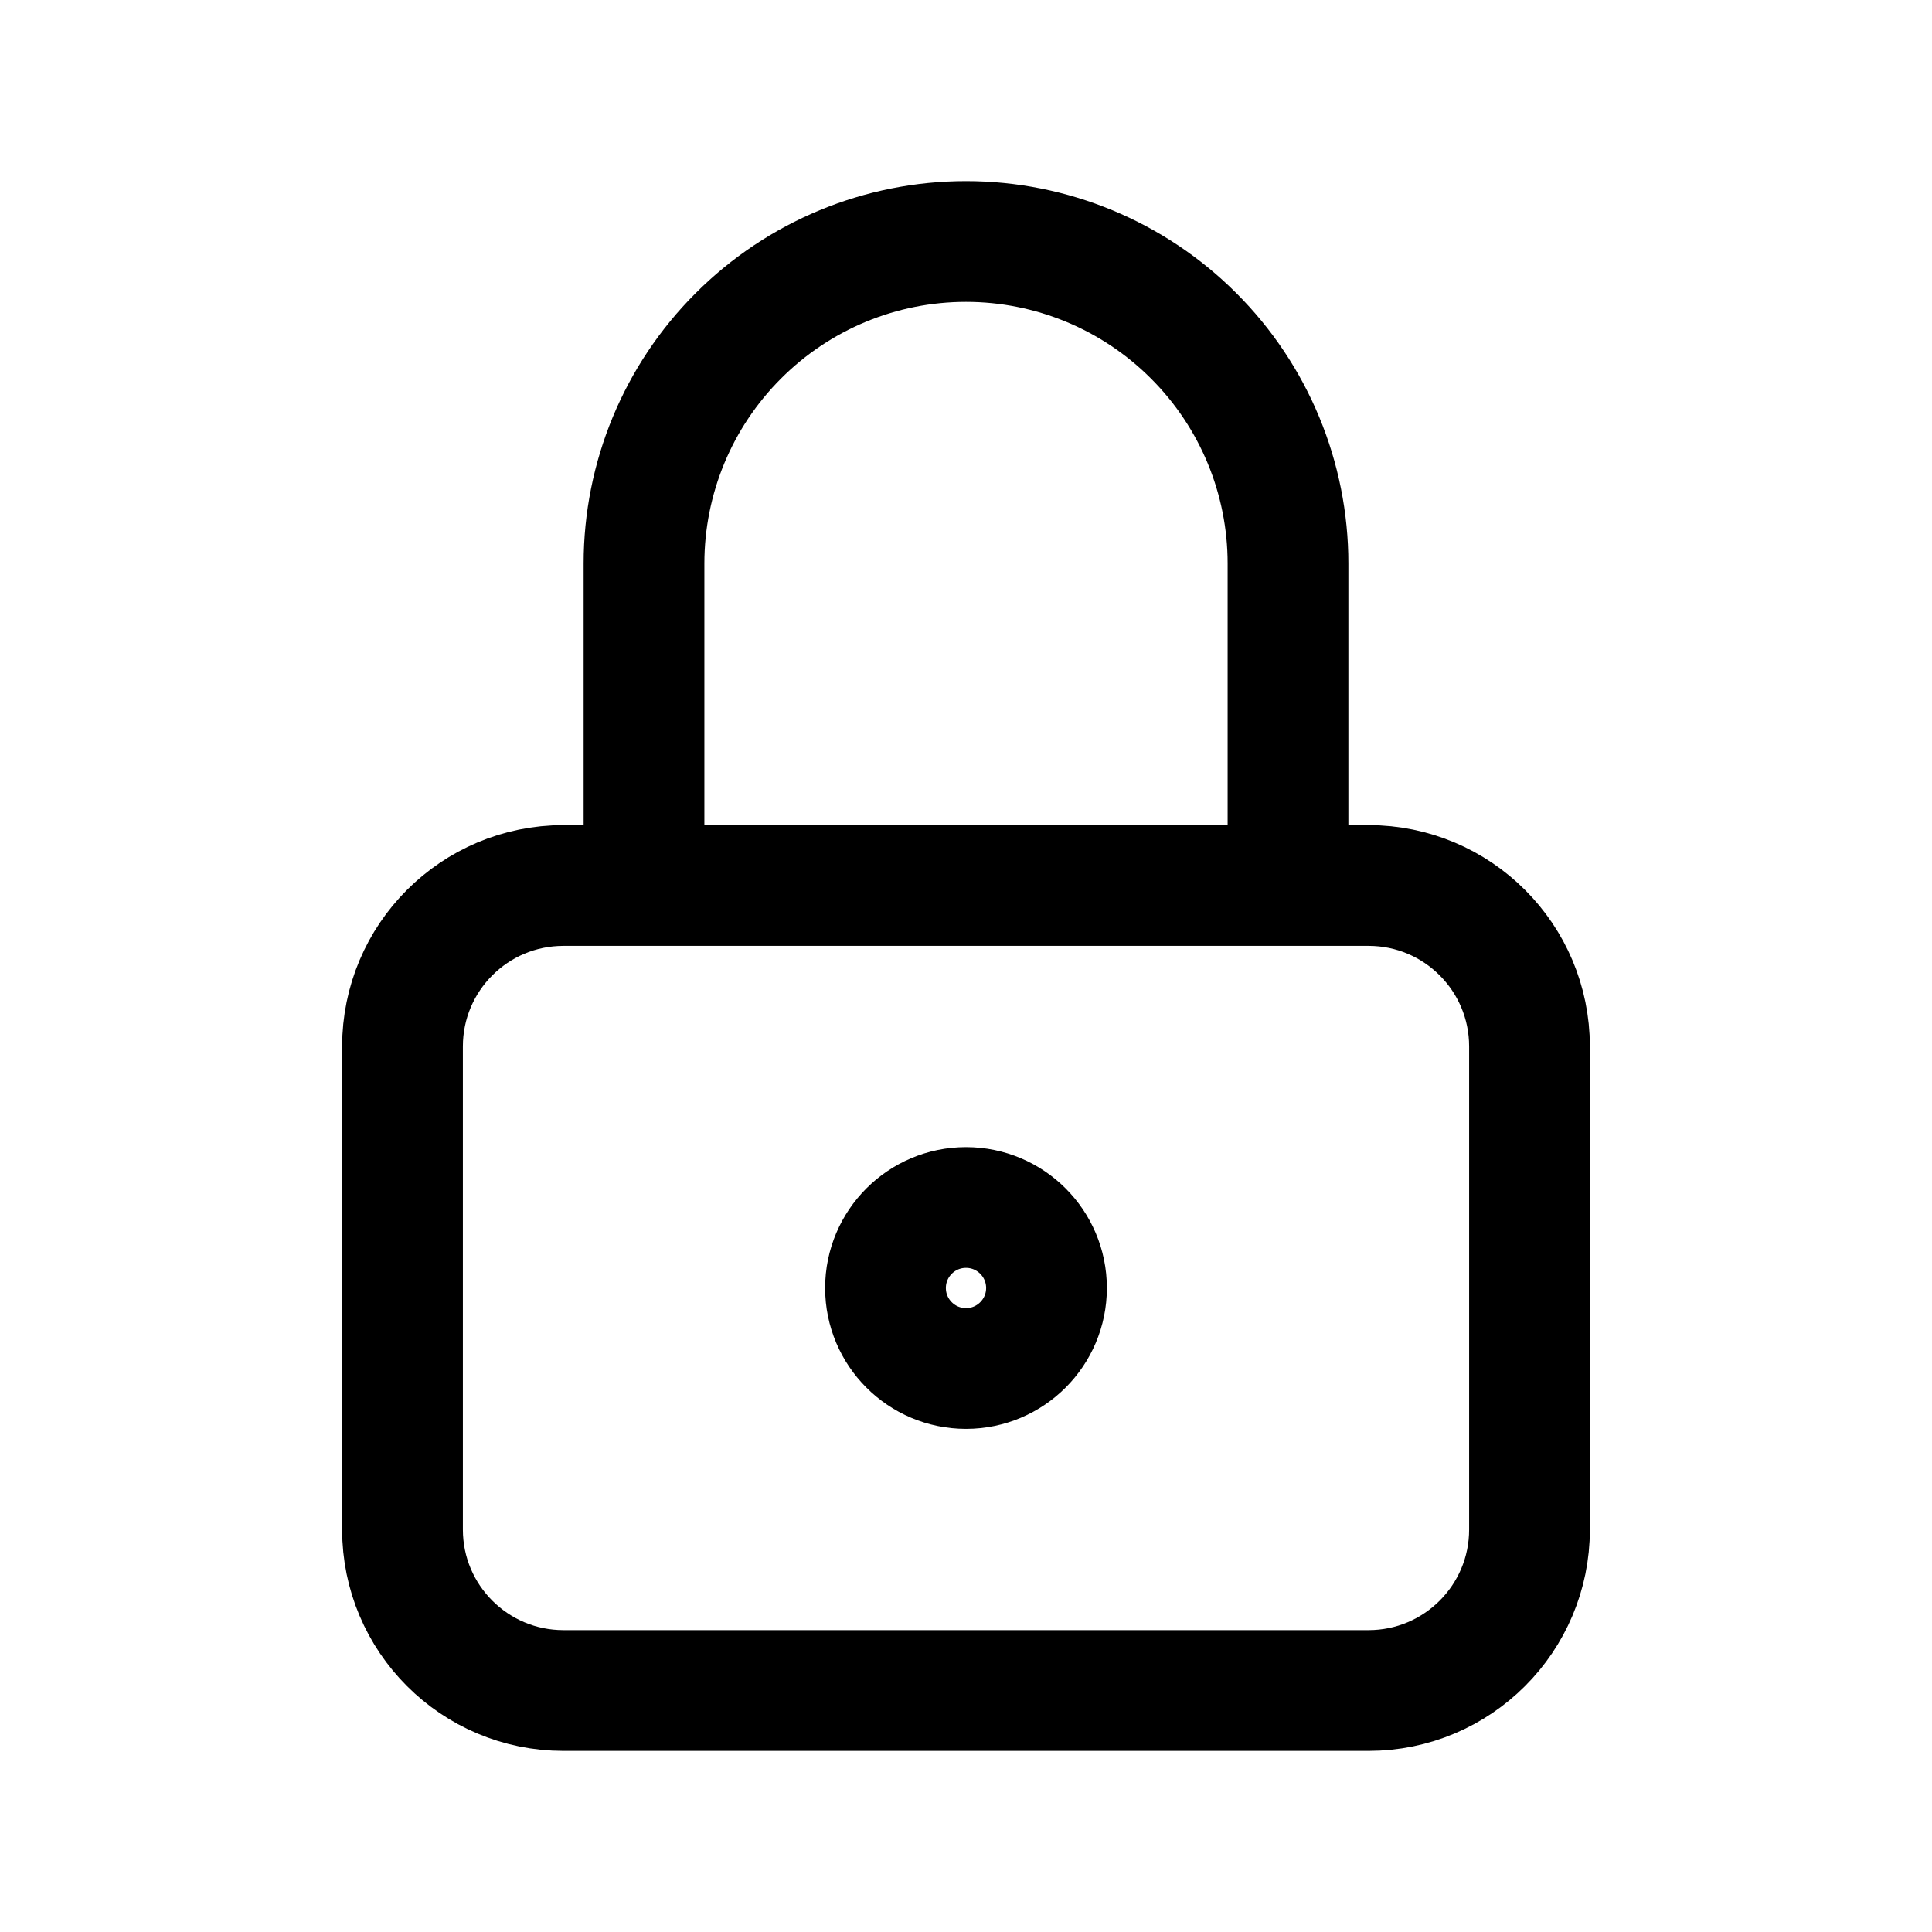 <svg width="48" height="48" viewBox="0 0 24 24" fill="none"
  xmlns="http://www.w3.org/2000/svg" stroke="black">
  <path d="M8 11V7C8 5.939 8.421 4.922 9.172 4.172C9.922 3.421 10.939 3 12 3C13.061 3 14.078 3.421 14.828 4.172C15.579 4.922 16 5.939 16 7V11M7 11H17C18.105 11 19 11.895 19 13V19C19 20.105 18.105 21 17 21H7C5.895 21 5 20.105 5 19V13C5 11.895 5.895 11 7 11ZM13 16C13 16.552 12.552 17 12 17C11.448 17 11 16.552 11 16C11 15.448 11.448 15 12 15C12.552 15 13 15.448 13 16Z" stroke-width="1.5" stroke-linecap="round" stroke-linejoin="round"/>
</svg>
